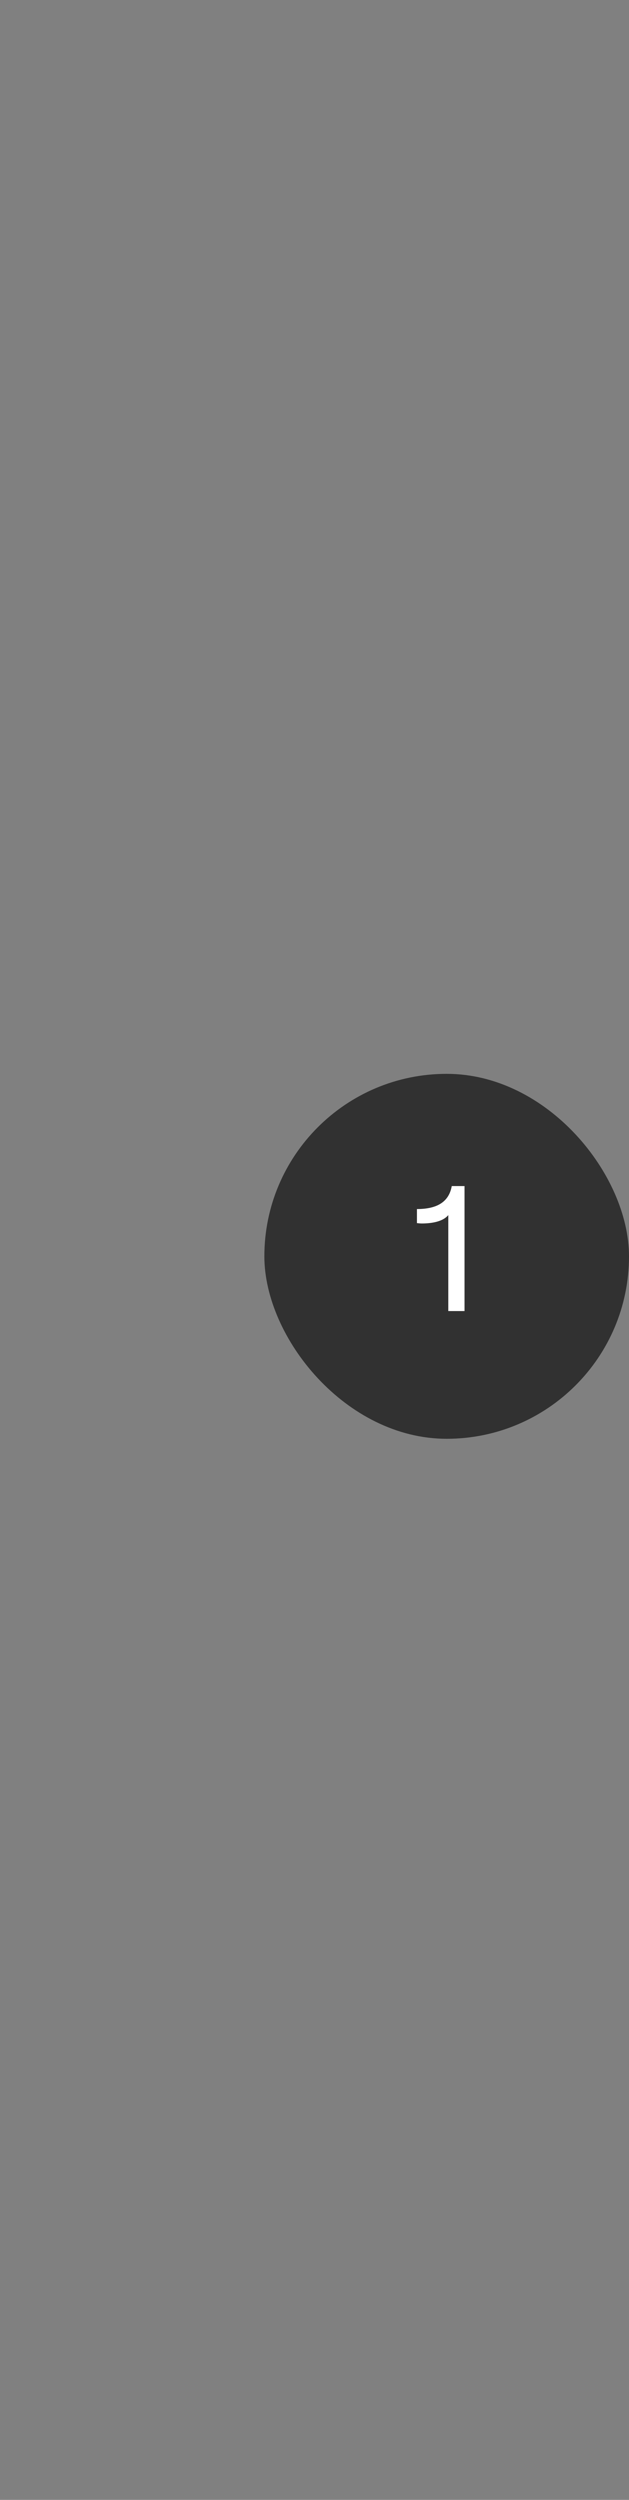 <svg width="69" height="274" viewBox="0 0 69 274" fill="none" xmlns="http://www.w3.org/2000/svg">
<rect x="0" y="0" width="69" height="274" fill="#808080" stroke="none"/>
<rect x="29" y="117.699" width="40" height="40" rx="20" fill="#313131"/>
<path d="M49.177 143.699V133.179C48.637 133.839 47.517 134.099 46.277 134.099C46.097 134.099 45.897 134.079 45.737 134.059V132.519C47.997 132.519 49.257 131.699 49.557 129.999H50.957V143.699H49.177Z" fill="white"/>
</svg>
